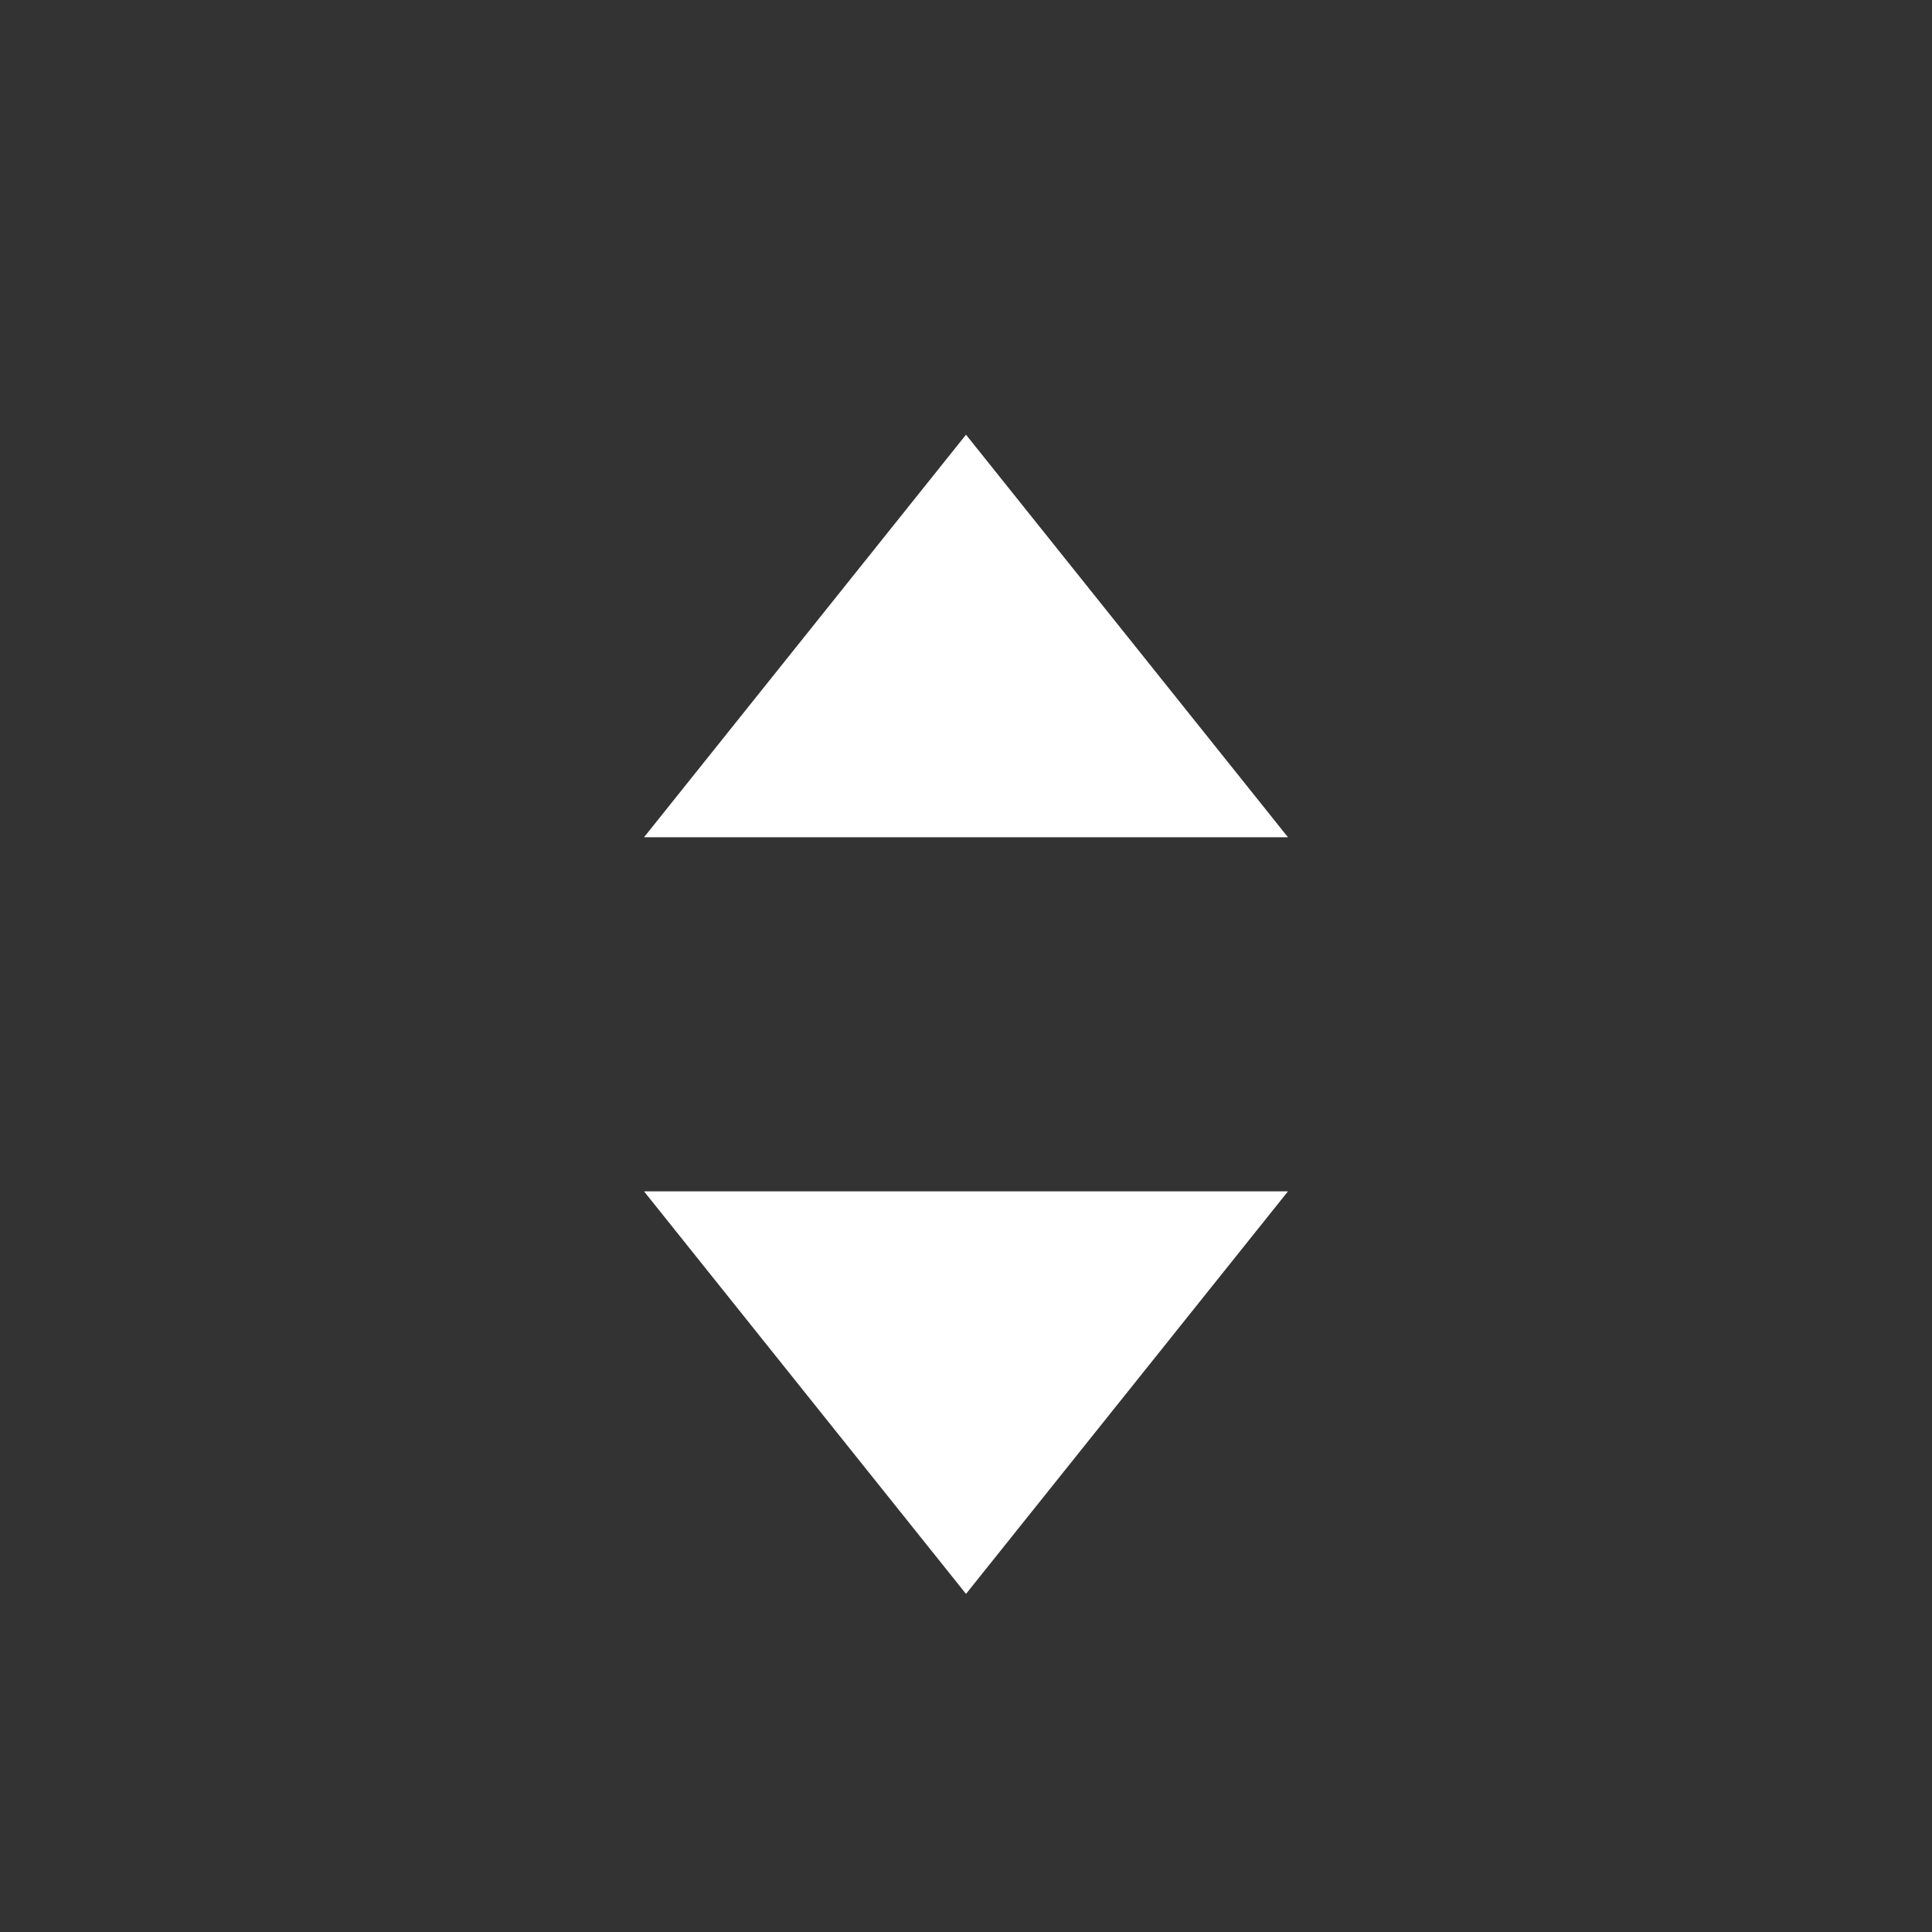 <svg xmlns="http://www.w3.org/2000/svg" width="20" height="20" viewBox="0 0 20 20">
    <rect x="0" y="0" width="20" height="20" fill="#333333" stroke="none"/>
    <g fill="#FFF">
        <path d="M.667 8.333L4 12.5 7.333 8.333zM.667 4.667L4 .5 7.333 4.667z" transform="translate(6 4)"/>
    </g>
</svg>
